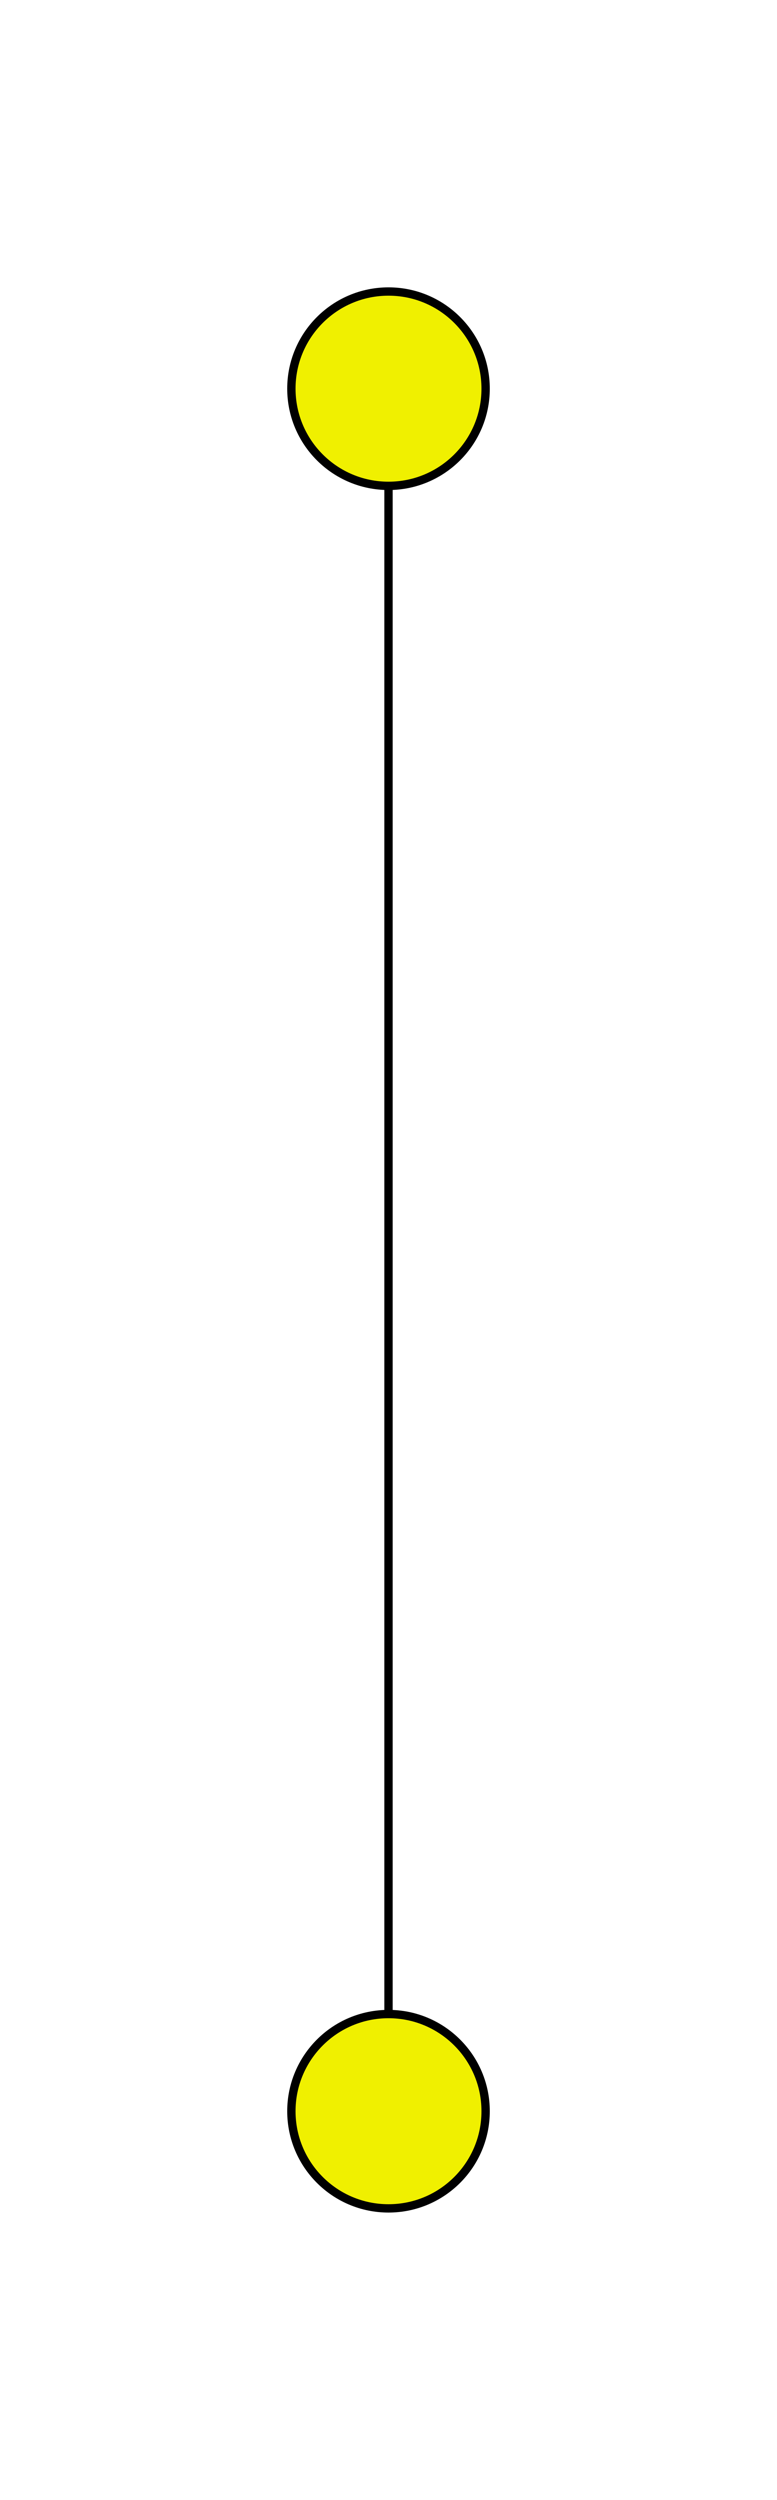 <?xml version="1.0" encoding="UTF-8"?><svg xmlns="http://www.w3.org/2000/svg" version="1.1" baseProfile="full" width="93.287" height="300"><line class="" x1="46.644" y1="253.356" x2="46.644" y2="46.644" style="stroke-width:1"/><line class="req" id="module0link0" x1="46.644" y1="46.644" x2="46.644" y2="253.356"/><line class="dep" id="module1link0" x1="46.644" y1="253.356" x2="46.644" y2="46.644"/><circle id="module0" cx="46.644" cy="46.644" r="11.661" fill="rgb(240,240,0)" stroke-width="1" onmouseover="a(0,1)" onmouseout="c()"><title>.\example.js

Chunks:
output.js</title></circle><circle id="module1" cx="46.644" cy="253.356" r="11.661" fill="rgb(240,240,0)" stroke-width="1" onmouseover="a(1,1)" onmouseout="c()"><title>.\a.js

Chunks:
output.js</title></circle><script type="text/ecmascript">function addHover(node) {node.setAttribute(&quot;class&quot;, node.getAttribute(&quot;class&quot;) + " hover")}function removeHover(node) {var className = node.getAttribute(&quot;class&quot;).split(" ");className.splice(className.indexOf(&quot;hover&quot;), 1);node.setAttribute(&quot;class&quot;, className.join(" "))}function a(node, links) {document.getElementById(&quot;module&quot; + node).setAttribute(&quot;class&quot;,&quot;hover&quot;);for(var i = 0; i &lt; links; i++) {var link = document.getElementById(&quot;module&quot; + node + &quot;link&quot; + i);
if(link) addHover(link);}}function c() {var elements = Array.prototype.slice.call(document.getElementsByClassName(&quot;hover&quot;));for(var i = 0; i &lt; elements.length; i++) removeHover(elements[i]);}</script><style type="text/css">line { stroke:black;}circle { stroke:black; stroke-width: 1}.dep, .req, .reqdep { stroke-width:0; }.async { stroke-dasharray: 4 4; }.reqdep.hover { stroke:#660; stroke-width: 3; }.req.hover { stroke:red; stroke-width: 3; }.dep.hover { stroke:green; stroke-width: 3; }circle.hover { stroke:blue; stroke-width: 1; }</style></svg>